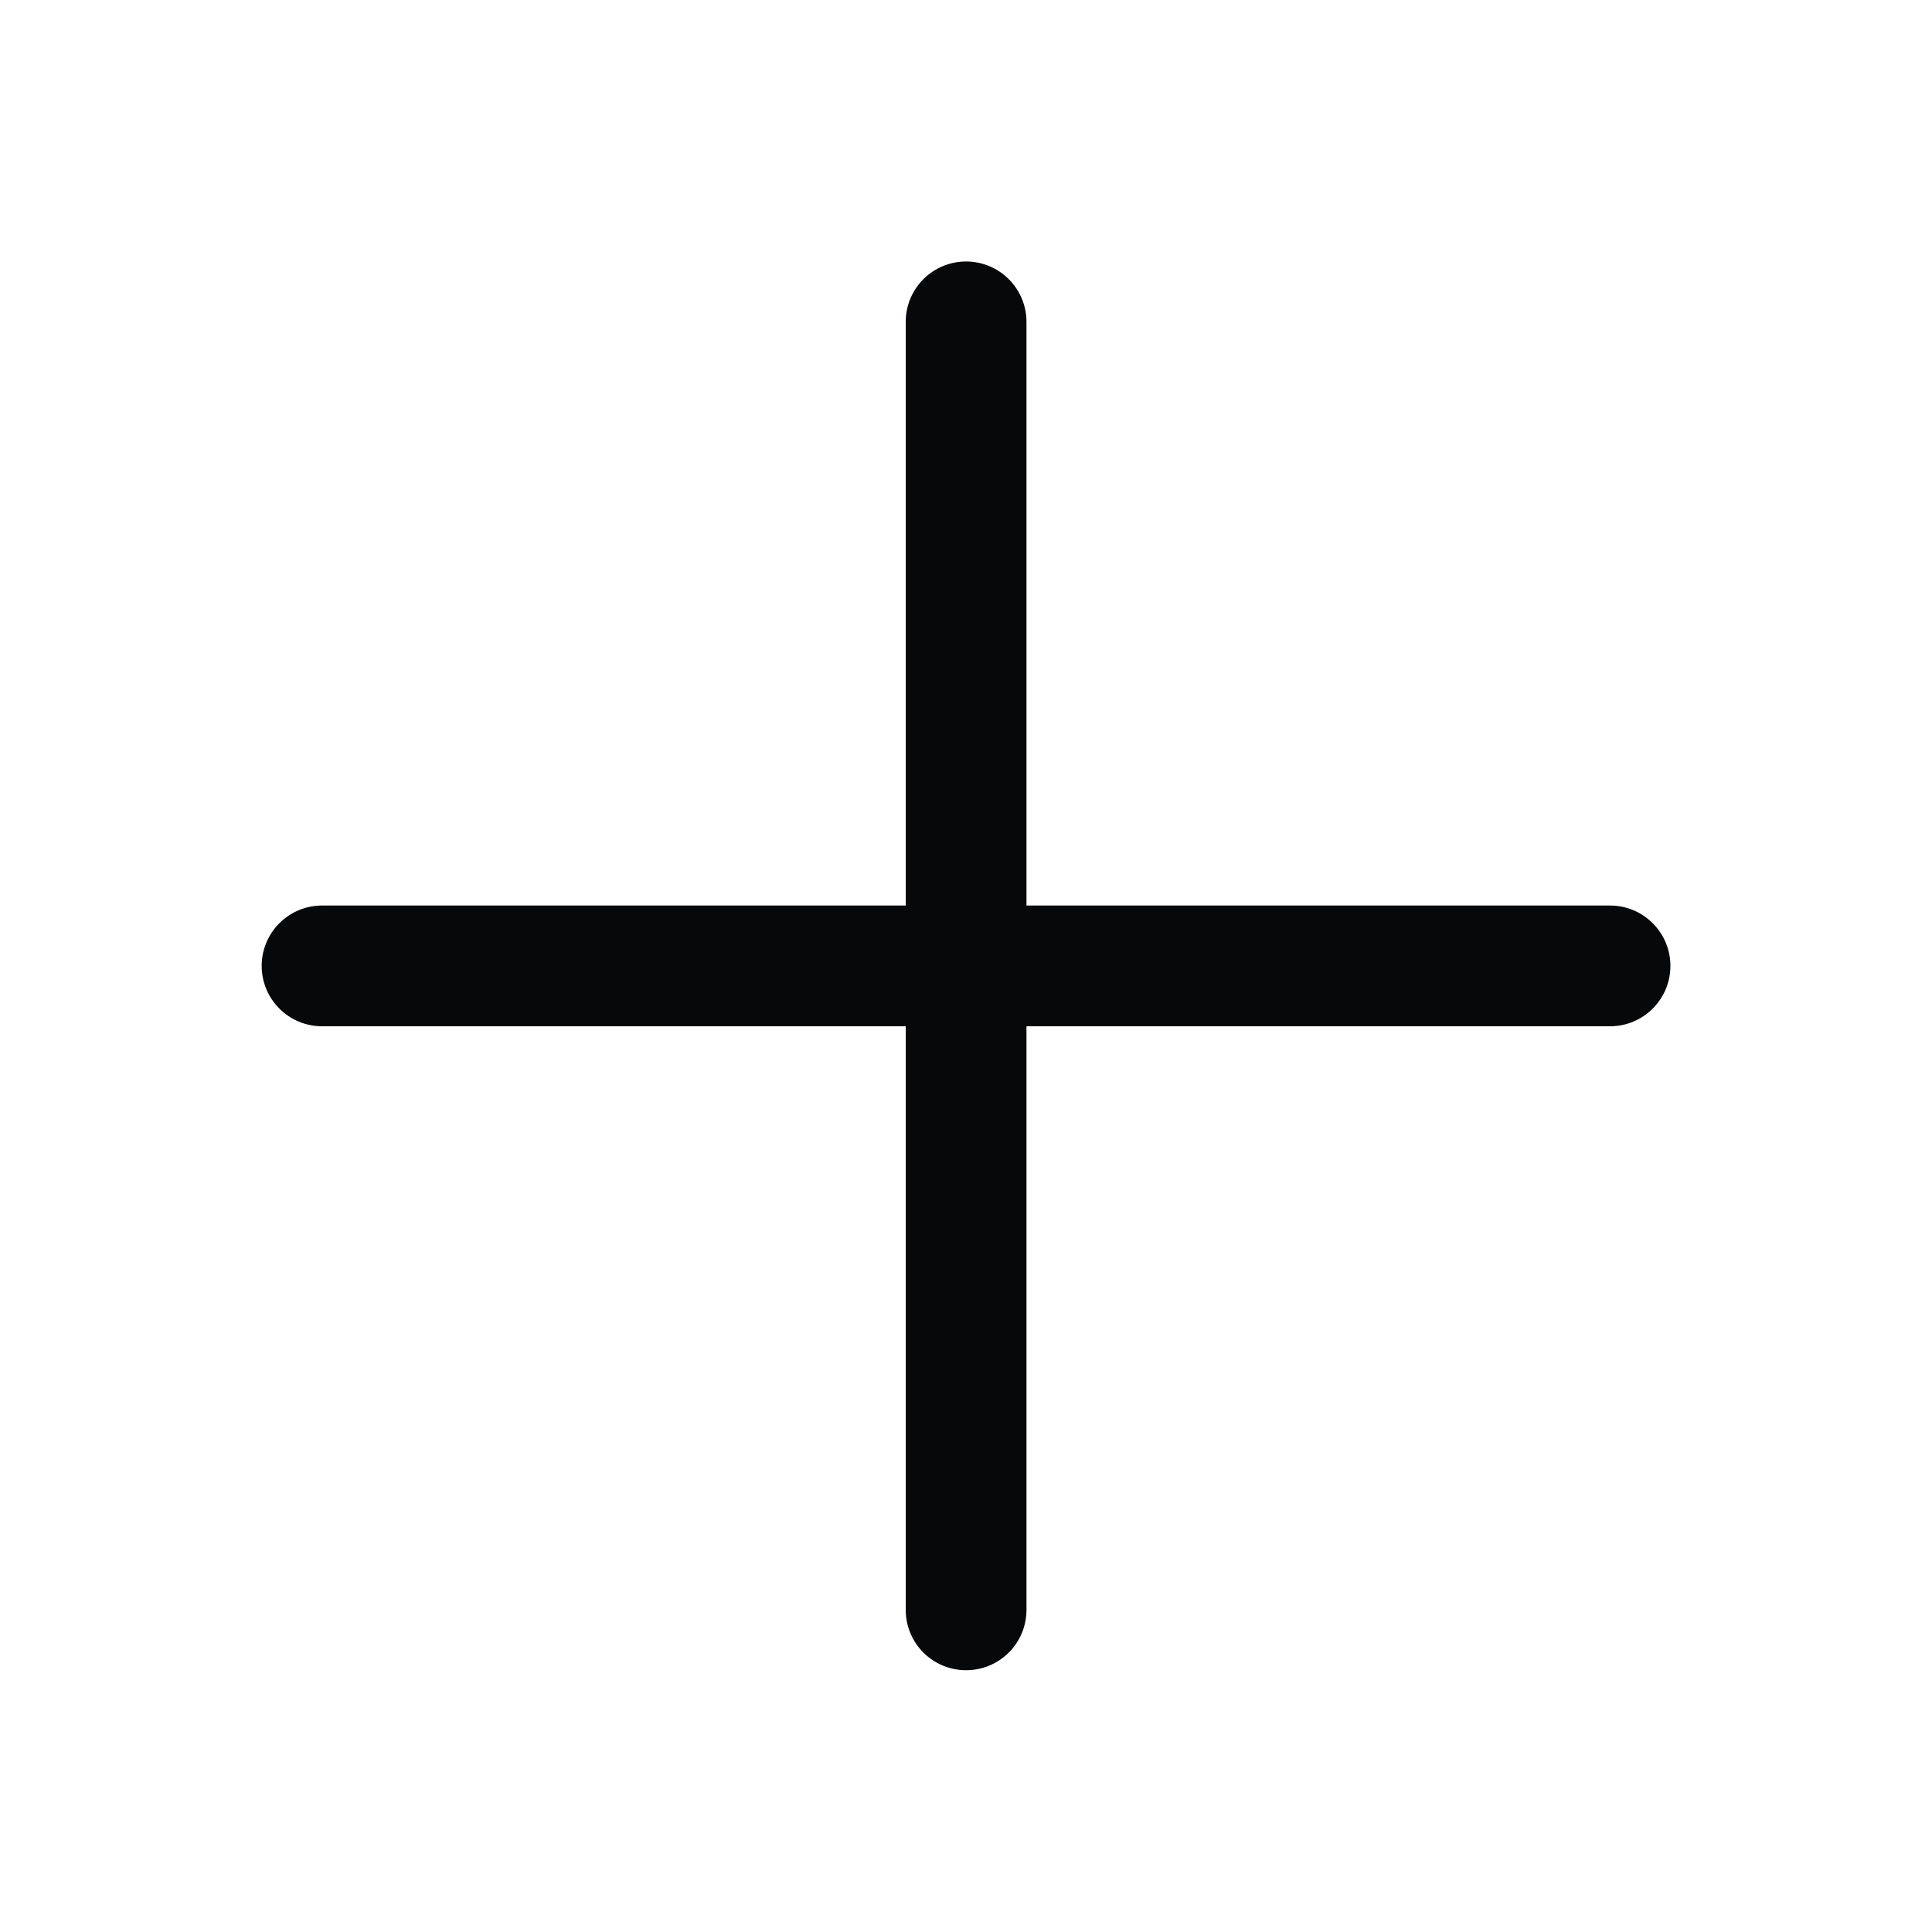 <svg width="20" height="20" viewBox="0 0 20 20" fill="none" xmlns="http://www.w3.org/2000/svg">
<path fill-rule="evenodd" clip-rule="evenodd" d="M10.001 2.707C10.346 2.707 10.626 2.987 10.626 3.332V9.374H16.667C17.012 9.374 17.292 9.654 17.292 9.999C17.292 10.344 17.012 10.624 16.667 10.624H10.626V16.665C10.626 17.011 10.346 17.29 10.001 17.29C9.655 17.29 9.376 17.011 9.376 16.665V10.624H3.334C2.989 10.624 2.709 10.344 2.709 9.999C2.709 9.654 2.989 9.374 3.334 9.374H9.376V3.332C9.376 2.987 9.655 2.707 10.001 2.707Z" fill="#07080A"/>
</svg>
